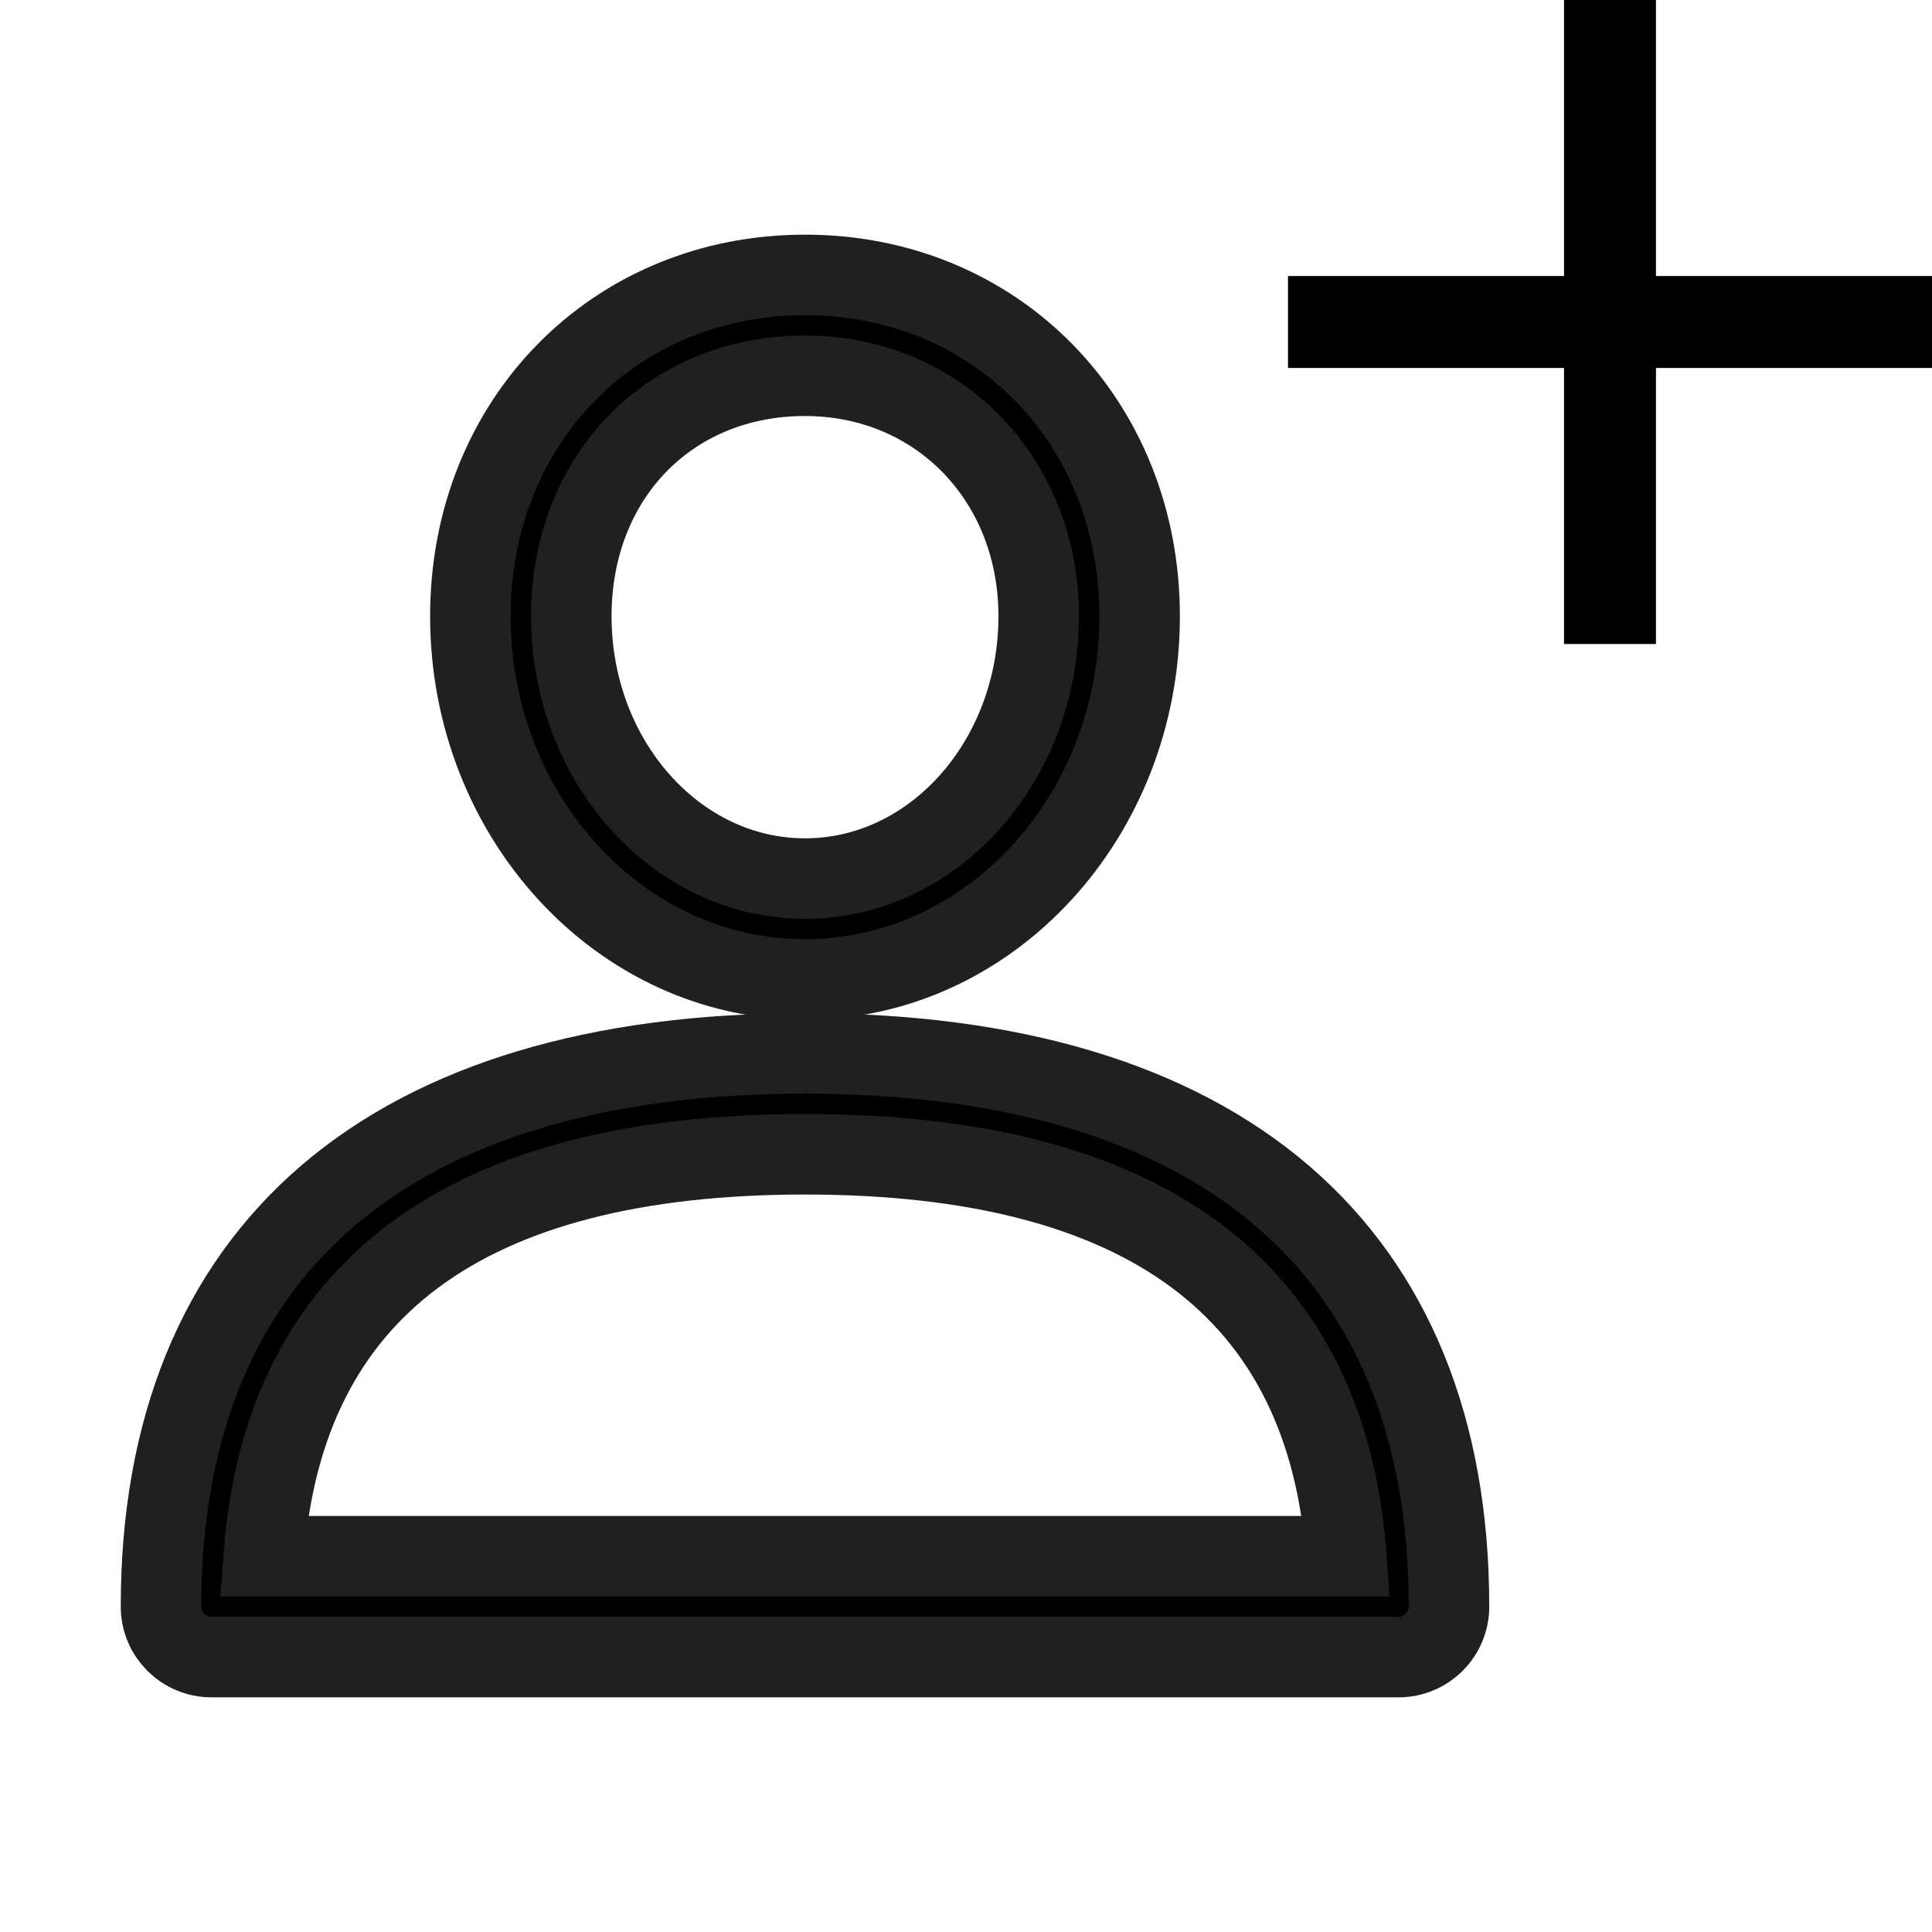 <svg width="24" height="24" viewBox="0 0 24 24" fill="none" xmlns="http://www.w3.org/2000/svg">
    <path d="M10 13.086C4.841 13.086 2 15.527 2 19.958C2 20.304 2.281 20.585 2.627 20.585H17.373C17.72 20.585 18 20.304 18 19.958C18 15.527 15.159 13.086 10 13.086ZM3.276 19.332C3.523 16.018 5.782 14.339 10 14.339C14.219 14.339 16.478 16.018 16.724 19.332H3.276Z"
          fill="currentColor"/>
    <path d="M10 13.086C4.841 13.086 2 15.527 2 19.958C2 20.304 2.281 20.585 2.627 20.585H17.373C17.72 20.585 18 20.304 18 19.958C18 15.527 15.159 13.086 10 13.086ZM3.276 19.332C3.523 16.018 5.782 14.339 10 14.339C14.219 14.339 16.478 16.018 16.724 19.332H3.276Z"
          stroke="#1F2121"/>
    <path d="M10 3.415C7.63 3.415 5.843 5.238 5.843 7.655C5.843 10.143 7.708 12.167 10 12.167C12.292 12.167 14.157 10.143 14.157 7.655C14.157 5.238 12.37 3.415 10 3.415ZM10 10.914C8.399 10.914 7.097 9.452 7.097 7.655C7.097 5.925 8.318 4.668 10 4.668C11.655 4.668 12.903 5.952 12.903 7.655C12.903 9.452 11.601 10.914 10 10.914Z"
          fill="currentColor"/>
    <path d="M10 3.415C7.63 3.415 5.843 5.238 5.843 7.655C5.843 10.143 7.708 12.167 10 12.167C12.292 12.167 14.157 10.143 14.157 7.655C14.157 5.238 12.37 3.415 10 3.415ZM10 10.914C8.399 10.914 7.097 9.452 7.097 7.655C7.097 5.925 8.318 4.668 10 4.668C11.655 4.668 12.903 5.952 12.903 7.655C12.903 9.452 11.601 10.914 10 10.914Z"
          stroke="#1F2121"/>
    <path d="M19.429 4.571H16V3.429H19.429V0H20.571V3.429H24V4.571H20.571V8H19.429V4.571Z"
          fill="currentColor"/>
</svg>
